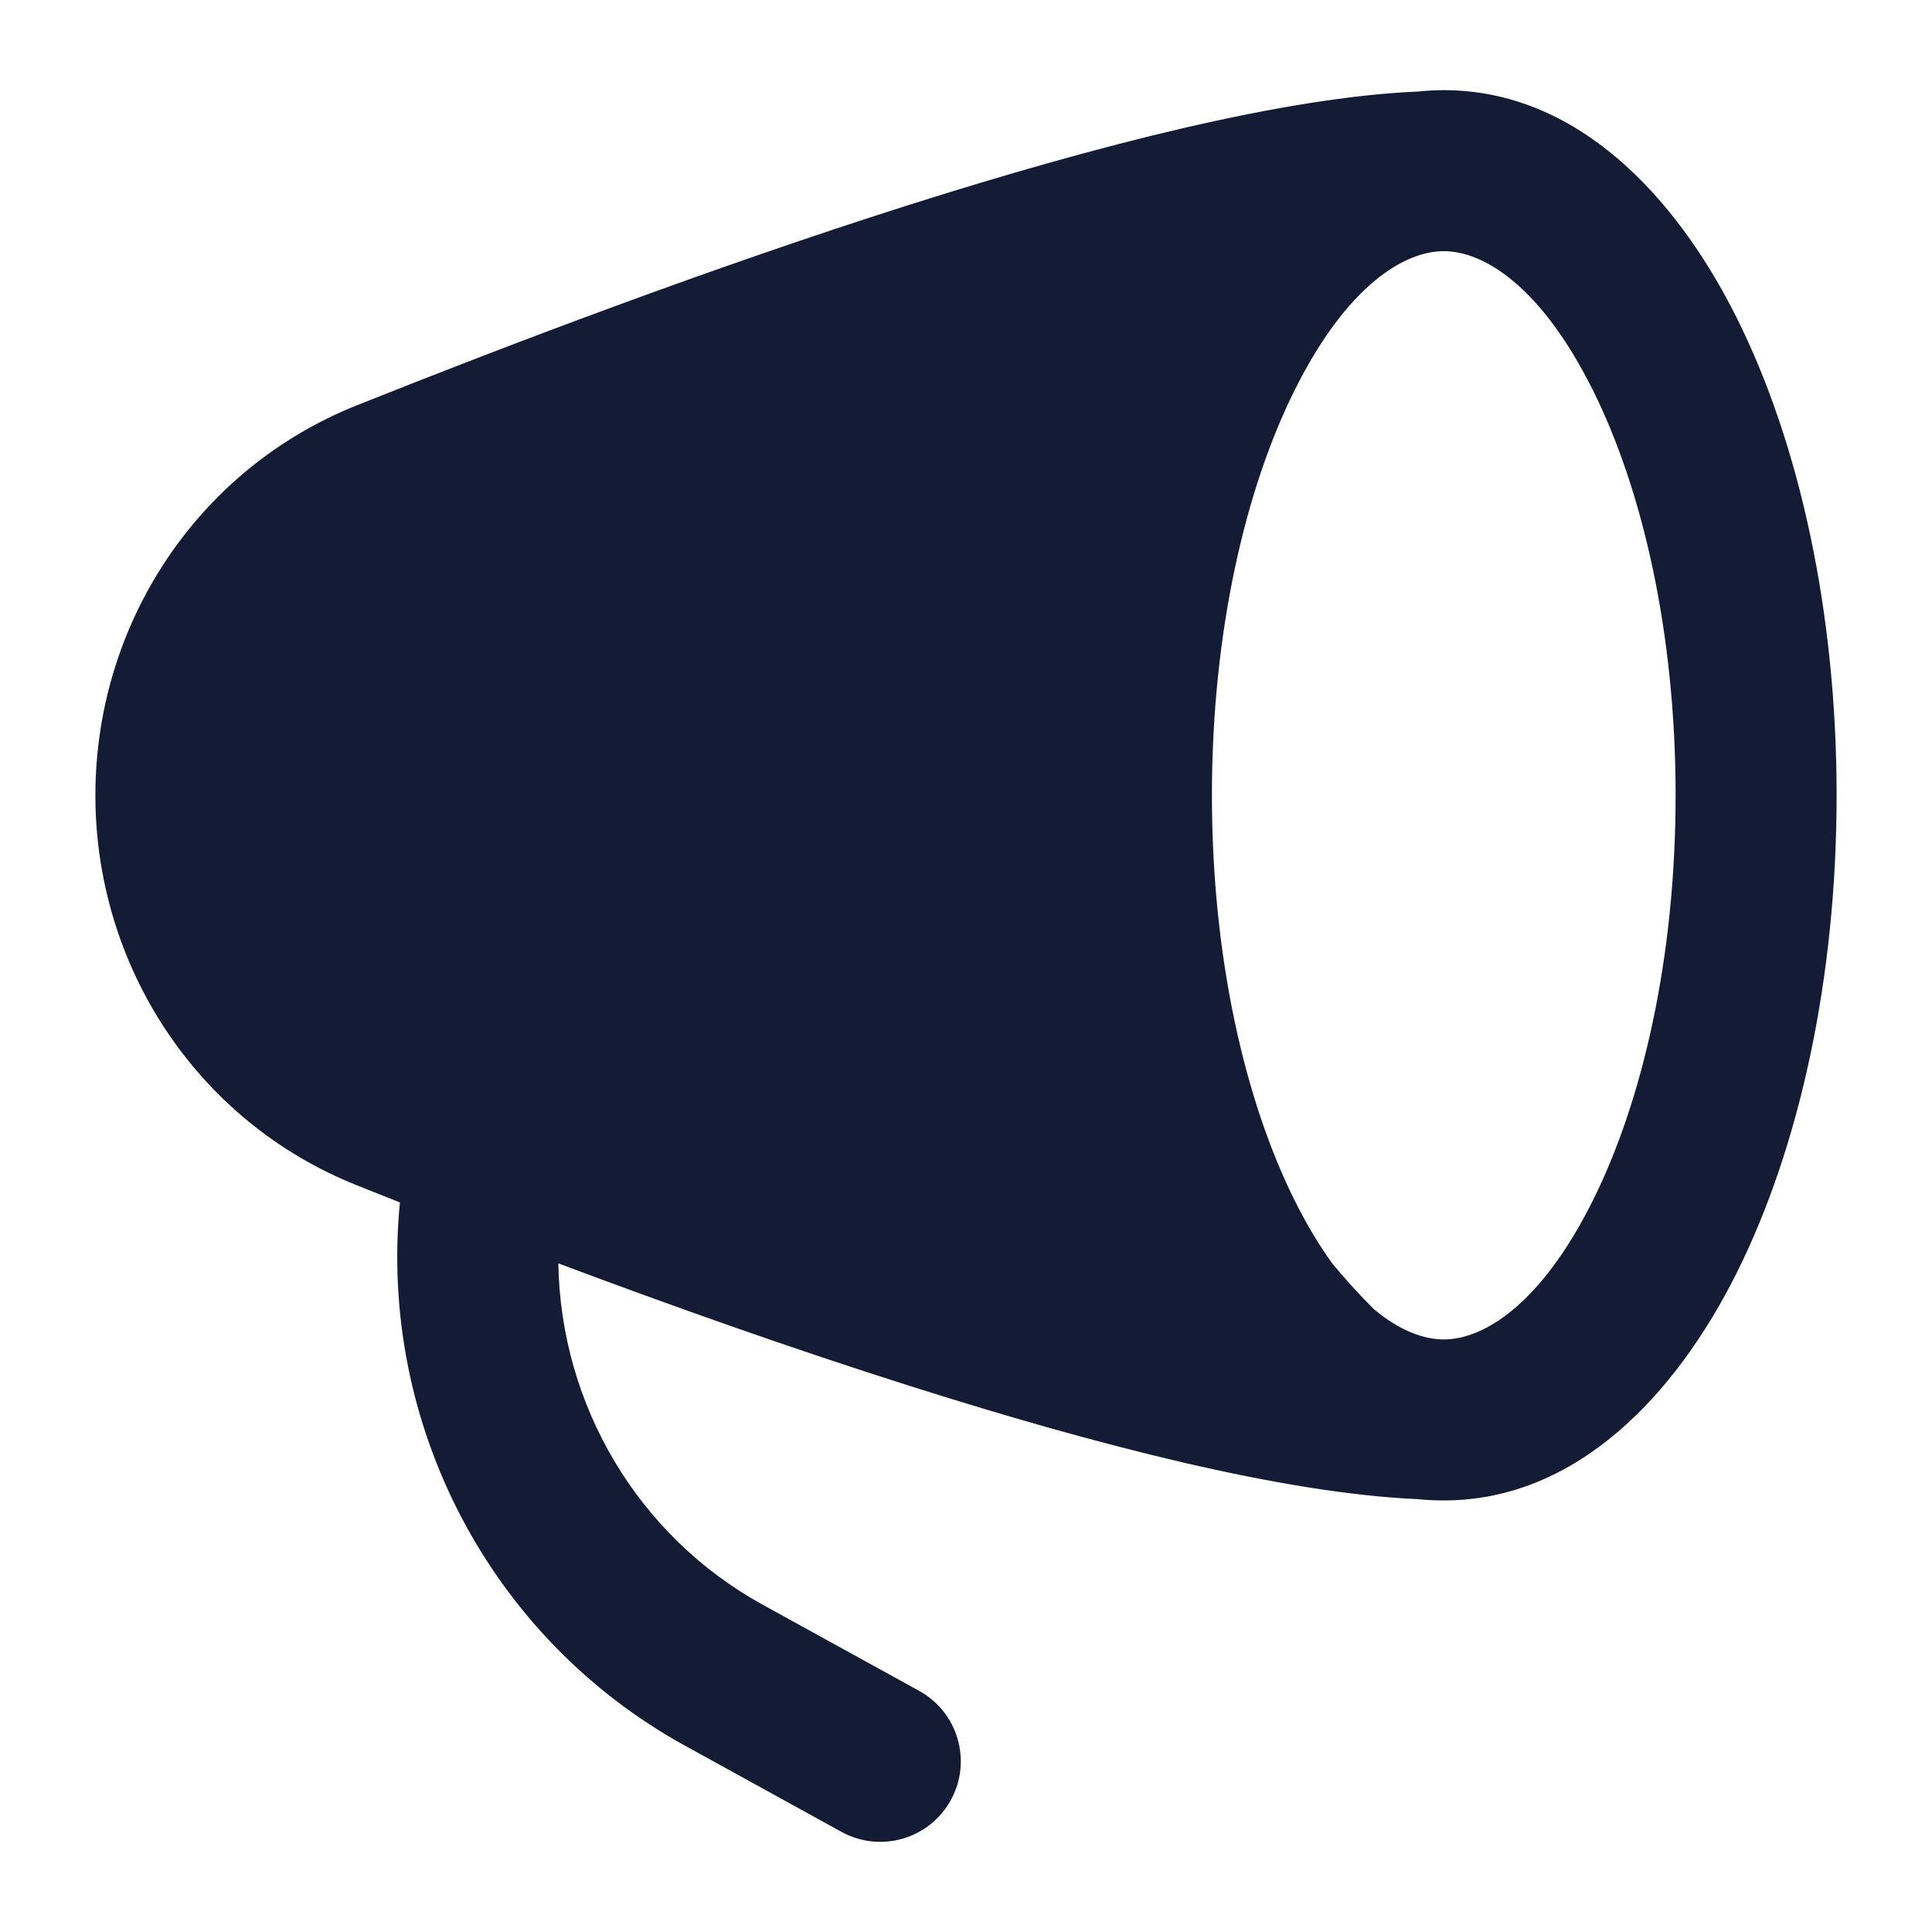 <svg width="24" height="24" viewBox="0 0 24 24" fill="none" xmlns="http://www.w3.org/2000/svg">
<path fill-rule="evenodd" clip-rule="evenodd" d="M16.086 4.84C15.467 6.078 15.055 7.859 15.055 9.88C15.055 11.901 15.467 13.681 16.086 14.919C16.239 15.225 16.395 15.481 16.551 15.696C16.726 15.909 16.9 16.097 17.067 16.263C17.389 16.533 17.69 16.639 17.935 16.639C18.424 16.639 19.135 16.217 19.784 14.919C20.403 13.681 20.815 11.901 20.815 9.88C20.815 7.859 20.403 6.078 19.784 4.84C19.135 3.542 18.424 3.12 17.935 3.12C17.447 3.12 16.735 3.542 16.086 4.84ZM11.316 2.538C13.617 1.809 15.948 1.208 17.616 1.137C17.72 1.126 17.827 1.12 17.935 1.12C19.589 1.12 20.818 2.435 21.573 3.946C22.358 5.516 22.815 7.615 22.815 9.88C22.815 12.144 22.358 14.243 21.573 15.814C20.818 17.324 19.589 18.639 17.935 18.639C17.827 18.639 17.72 18.634 17.616 18.623C15.948 18.552 13.617 17.951 11.316 17.221C9.825 16.749 8.31 16.21 6.936 15.694C6.964 17.451 7.922 19.08 9.474 19.934L11.417 21.004C11.901 21.27 12.078 21.878 11.811 22.362C11.545 22.846 10.937 23.022 10.453 22.756L8.51 21.686C6.085 20.351 4.699 17.689 4.968 14.937C4.782 14.864 4.602 14.792 4.428 14.722C2.442 13.929 1.185 11.997 1.185 9.88C1.185 7.762 2.442 5.831 4.428 5.037C6.283 4.296 8.833 3.325 11.316 2.538Z" fill="#141B34"/>
</svg>
